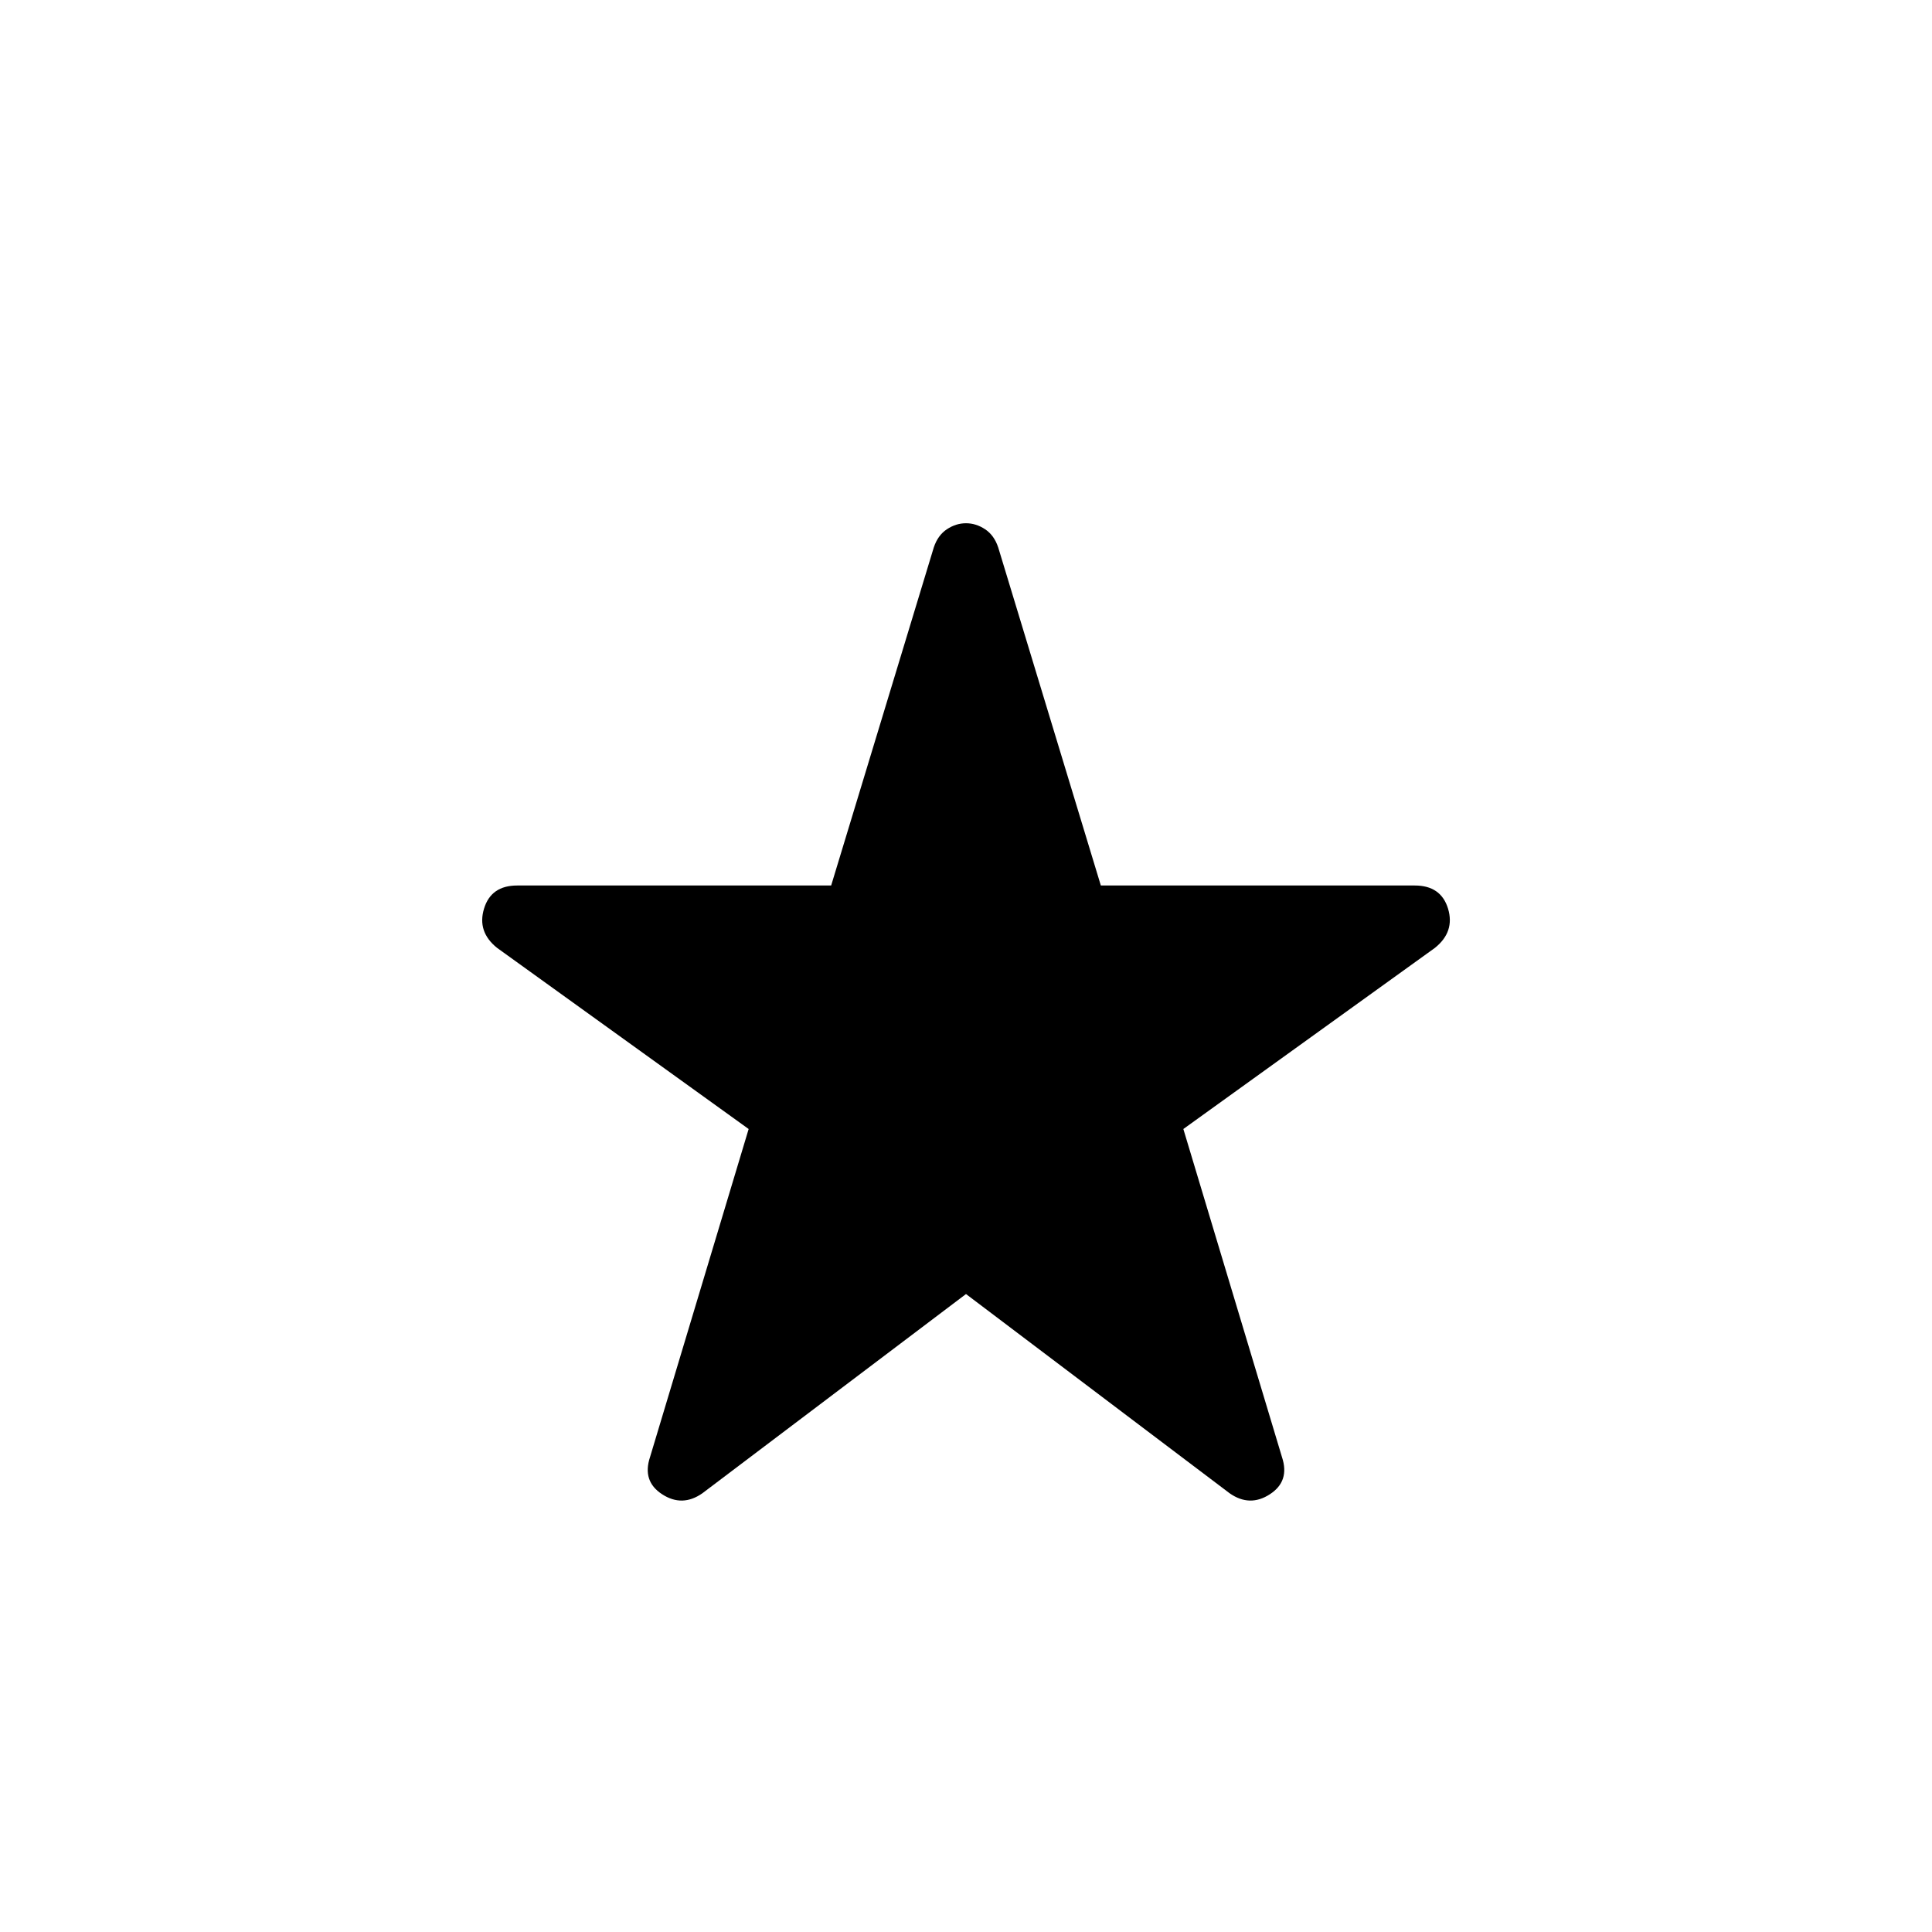 <svg xmlns="http://www.w3.org/2000/svg" height="24" width="24"><path d="M8.725 18.55q-.25.175-.5.012-.25-.162-.15-.462L9.3 14.025l-3.125-2.25q-.25-.2-.162-.488Q6.1 11 6.425 11h3.9L11.6 6.8q.05-.15.162-.225.113-.075.238-.075.125 0 .238.075.112.075.162.225l1.275 4.2h3.9q.325 0 .413.287.087.288-.163.488l-3.125 2.25 1.225 4.075q.1.3-.15.462-.25.163-.5-.012L12 16.075Z"/></svg>